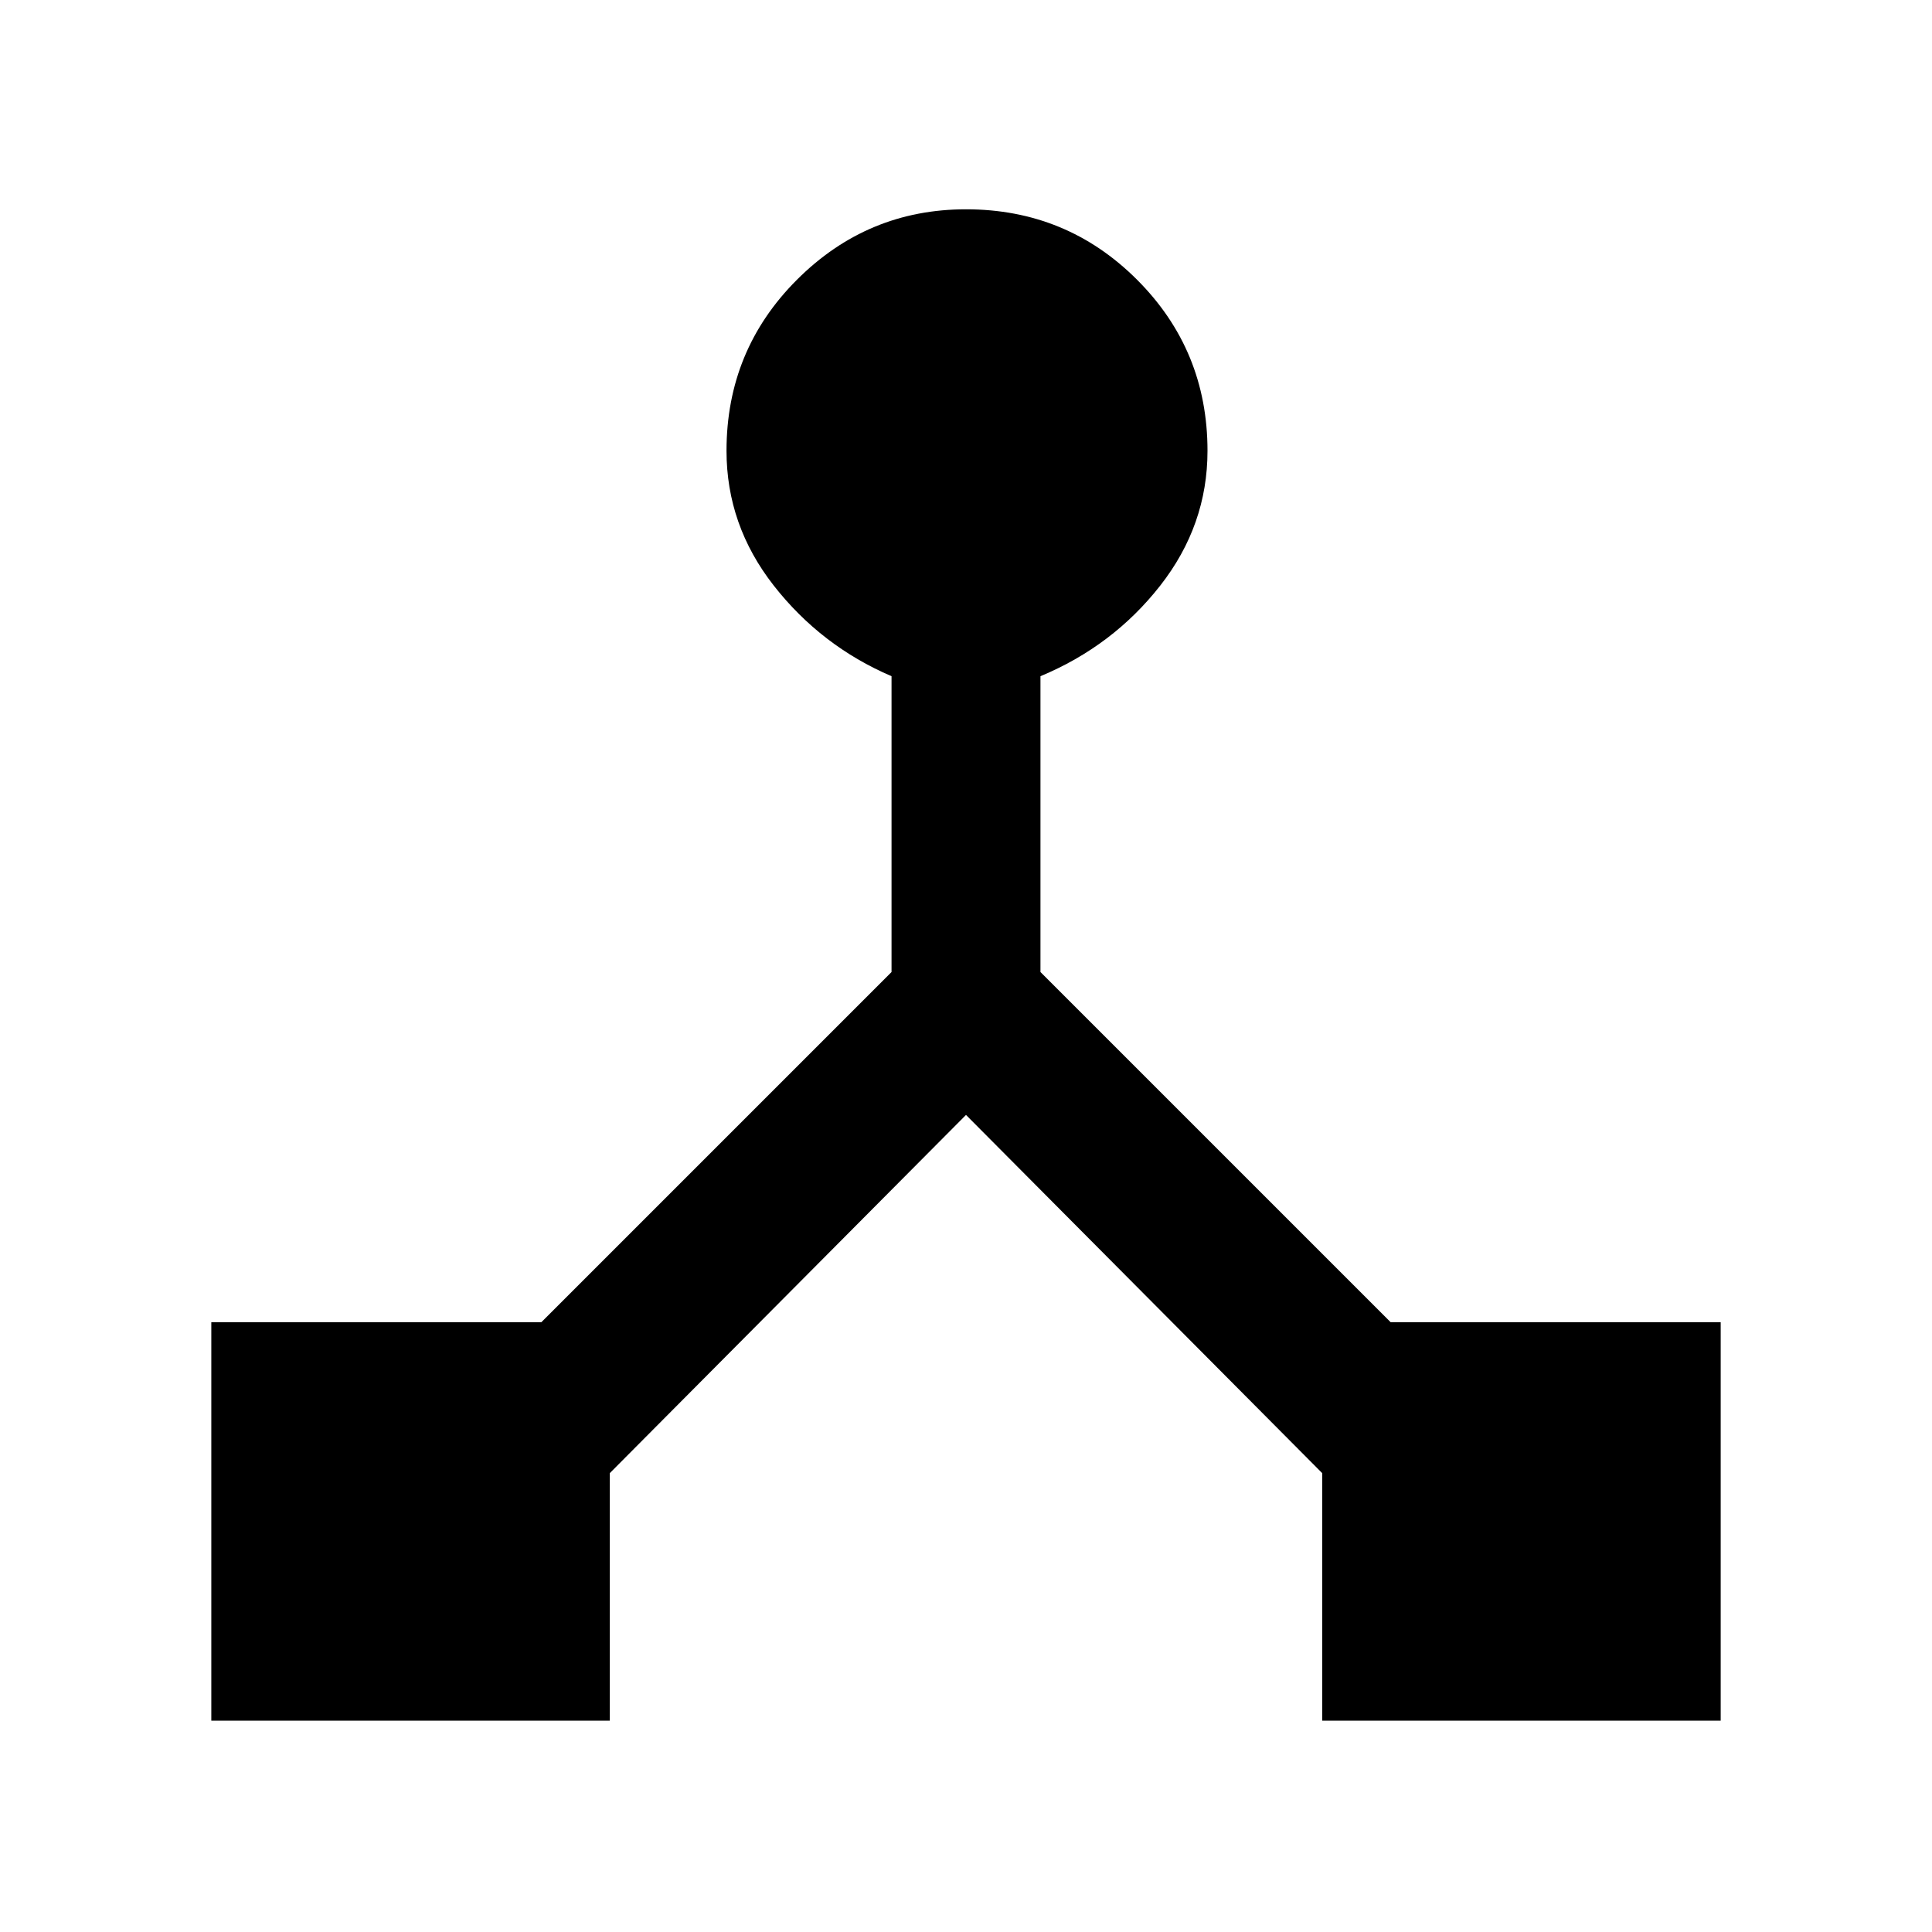 <svg xmlns="http://www.w3.org/2000/svg" height="48" width="48"><path d="M5.25 42.75v-9.9h8.2l8.7-8.7V16.8q-1.75-.75-2.925-2.25-1.175-1.5-1.175-3.35 0-2.5 1.75-4.25T24 5.2q2.5 0 4.25 1.75T30 11.2q0 1.85-1.175 3.35T25.85 16.8v7.35l8.7 8.7h8.2v9.9h-9.9V36.6L24 27.7l-8.85 8.9v6.15Z"/></svg>